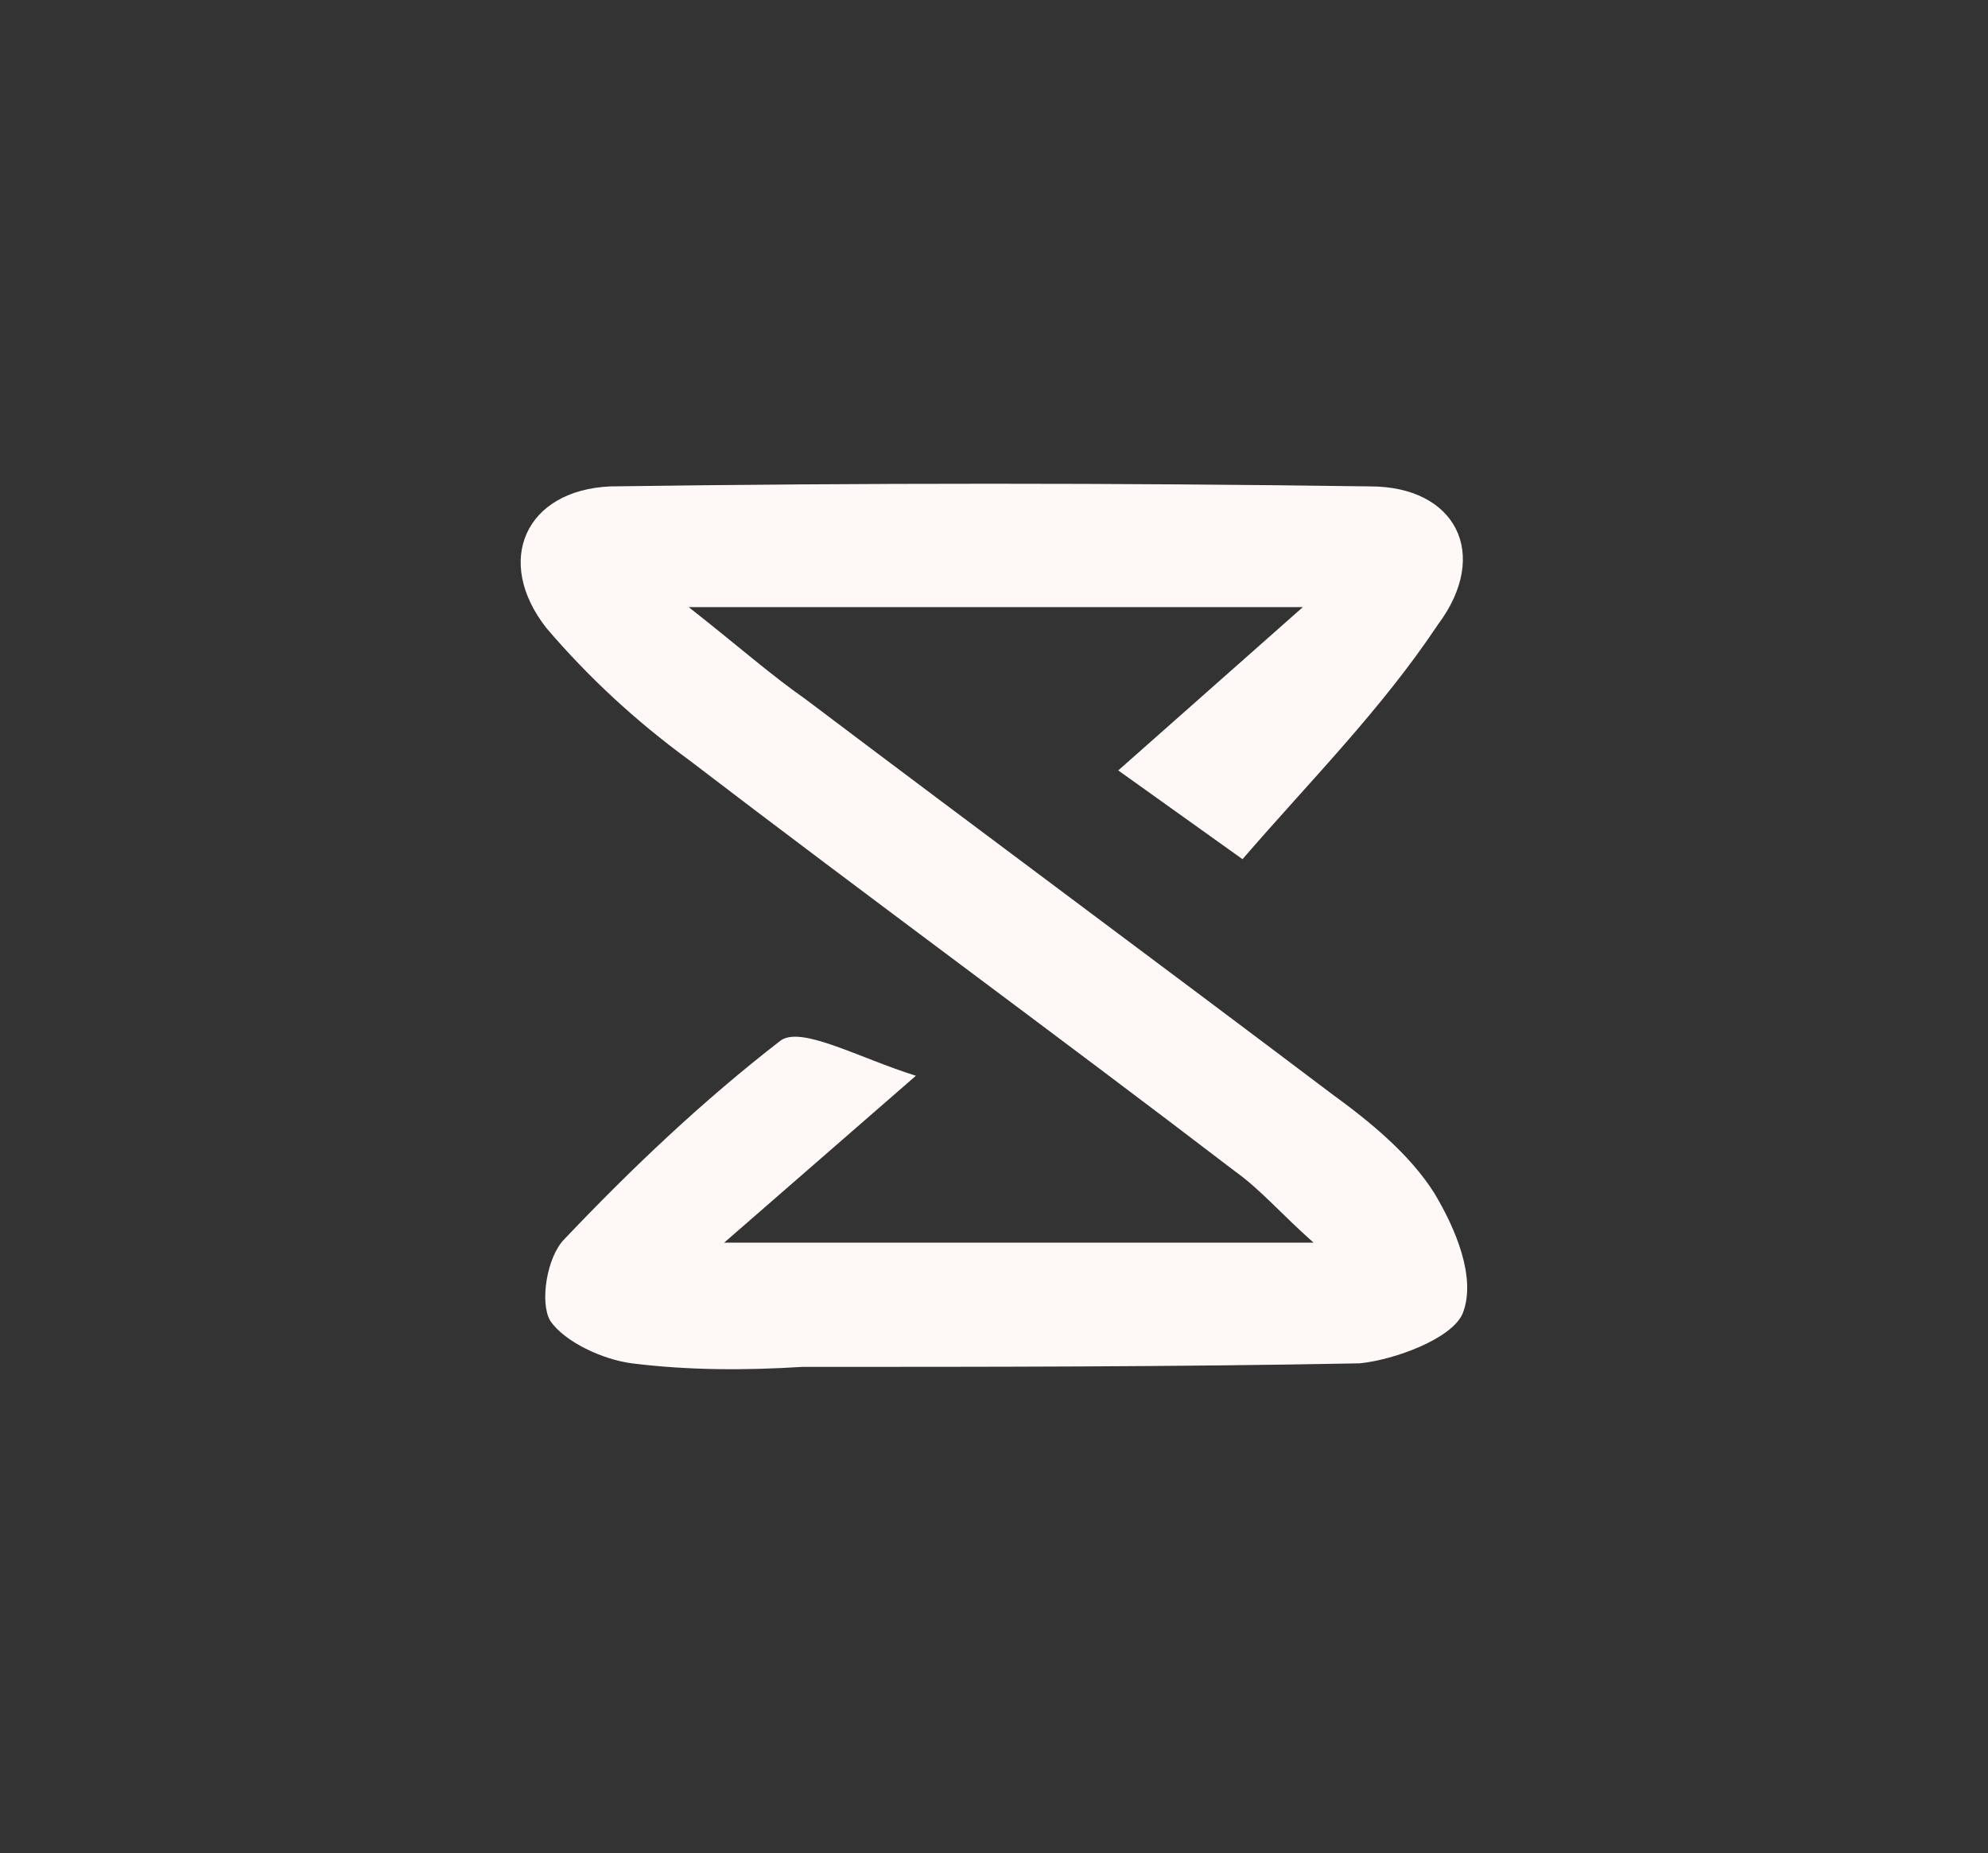 <?xml version="1.0" encoding="utf-8"?>
<!-- Generator: Adobe Illustrator 22.0.1, SVG Export Plug-In . SVG Version: 6.00 Build 0)  -->
<svg version="1.1" id="Layer_1" xmlns="http://www.w3.org/2000/svg" xmlns:xlink="http://www.w3.org/1999/xlink" x="0px" y="0px"
	 viewBox="0 0 56 52.2" style="enable-background:new 0 0 56 52.2;" xml:space="preserve">
<rect x="0" y="0" width="56" height="52.2" fill="#333333" stroke="none"/>
<style type="text/css">
	.st0{fill:#FEF9F7;}
</style>
<title>simpliphpy</title>
<g id="Layer_2_1_">
	<g id="Layer_1-2">
		<path class="st0" d="M36.7,17.1H19.4c1.4,1.1,2.3,1.9,3.3,2.6c4.9,3.7,9.9,7.4,14.8,11.1c1.1,0.8,2.2,1.7,2.9,2.8
			c0.6,1,1.2,2.4,0.8,3.4c-0.3,0.7-1.9,1.3-2.9,1.4c-5.2,0.1-10.5,0.1-15.7,0.1c-1.6,0.1-3.2,0.1-4.8-0.1c-0.8-0.1-1.9-0.6-2.3-1.2
			c-0.3-0.5-0.1-1.8,0.4-2.3c1.9-2,3.9-3.9,6.1-5.6c0.6-0.4,2.2,0.5,3.8,1L20.4,35H37c-0.9-0.8-1.5-1.5-2.2-2
			c-5.1-3.9-10.3-7.7-15.4-11.6c-1.5-1.1-2.8-2.3-4-3.7c-1.5-1.9-0.6-3.9,1.8-4c7.1-0.1,14.3-0.1,21.4,0c2.4,0,3.4,1.9,1.9,3.9
			C38.9,20,36.9,22,35,24.2l-3.5-2.5L36.7,17.1z"/>
	</g>
</g>
</svg>
